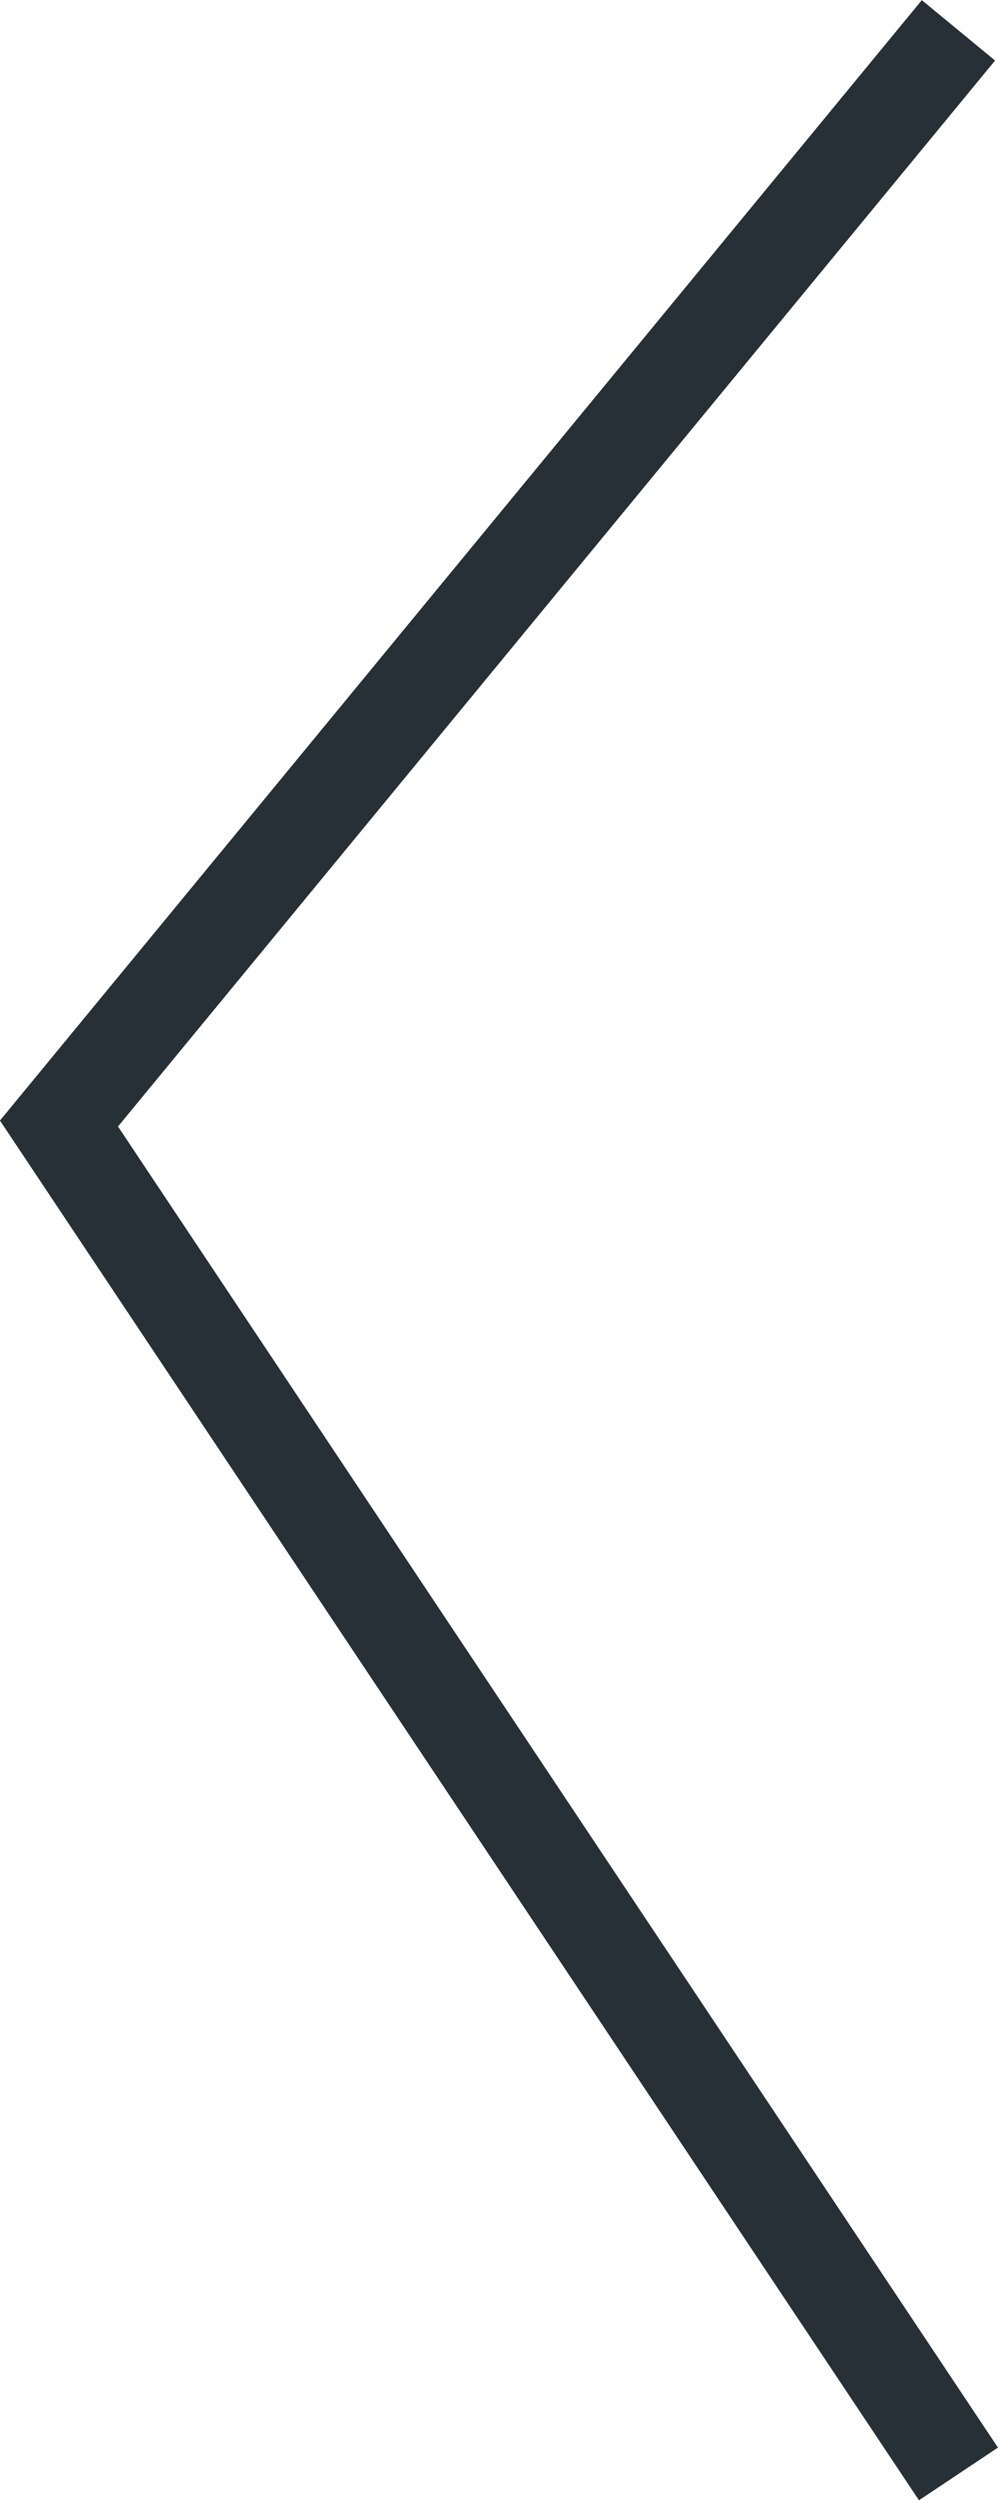 <svg xmlns="http://www.w3.org/2000/svg" width="15.771" height="39.474" viewBox="0 0 15.771 39.474">
  <path id="Path_10199" data-name="Path 10199" d="M1718.875,1653.9l-14.214,17.26,14.214,21.321" transform="translate(-1703.729 -1653.421)" fill="none" stroke="#263036" stroke-width="1.5"/>
</svg>
